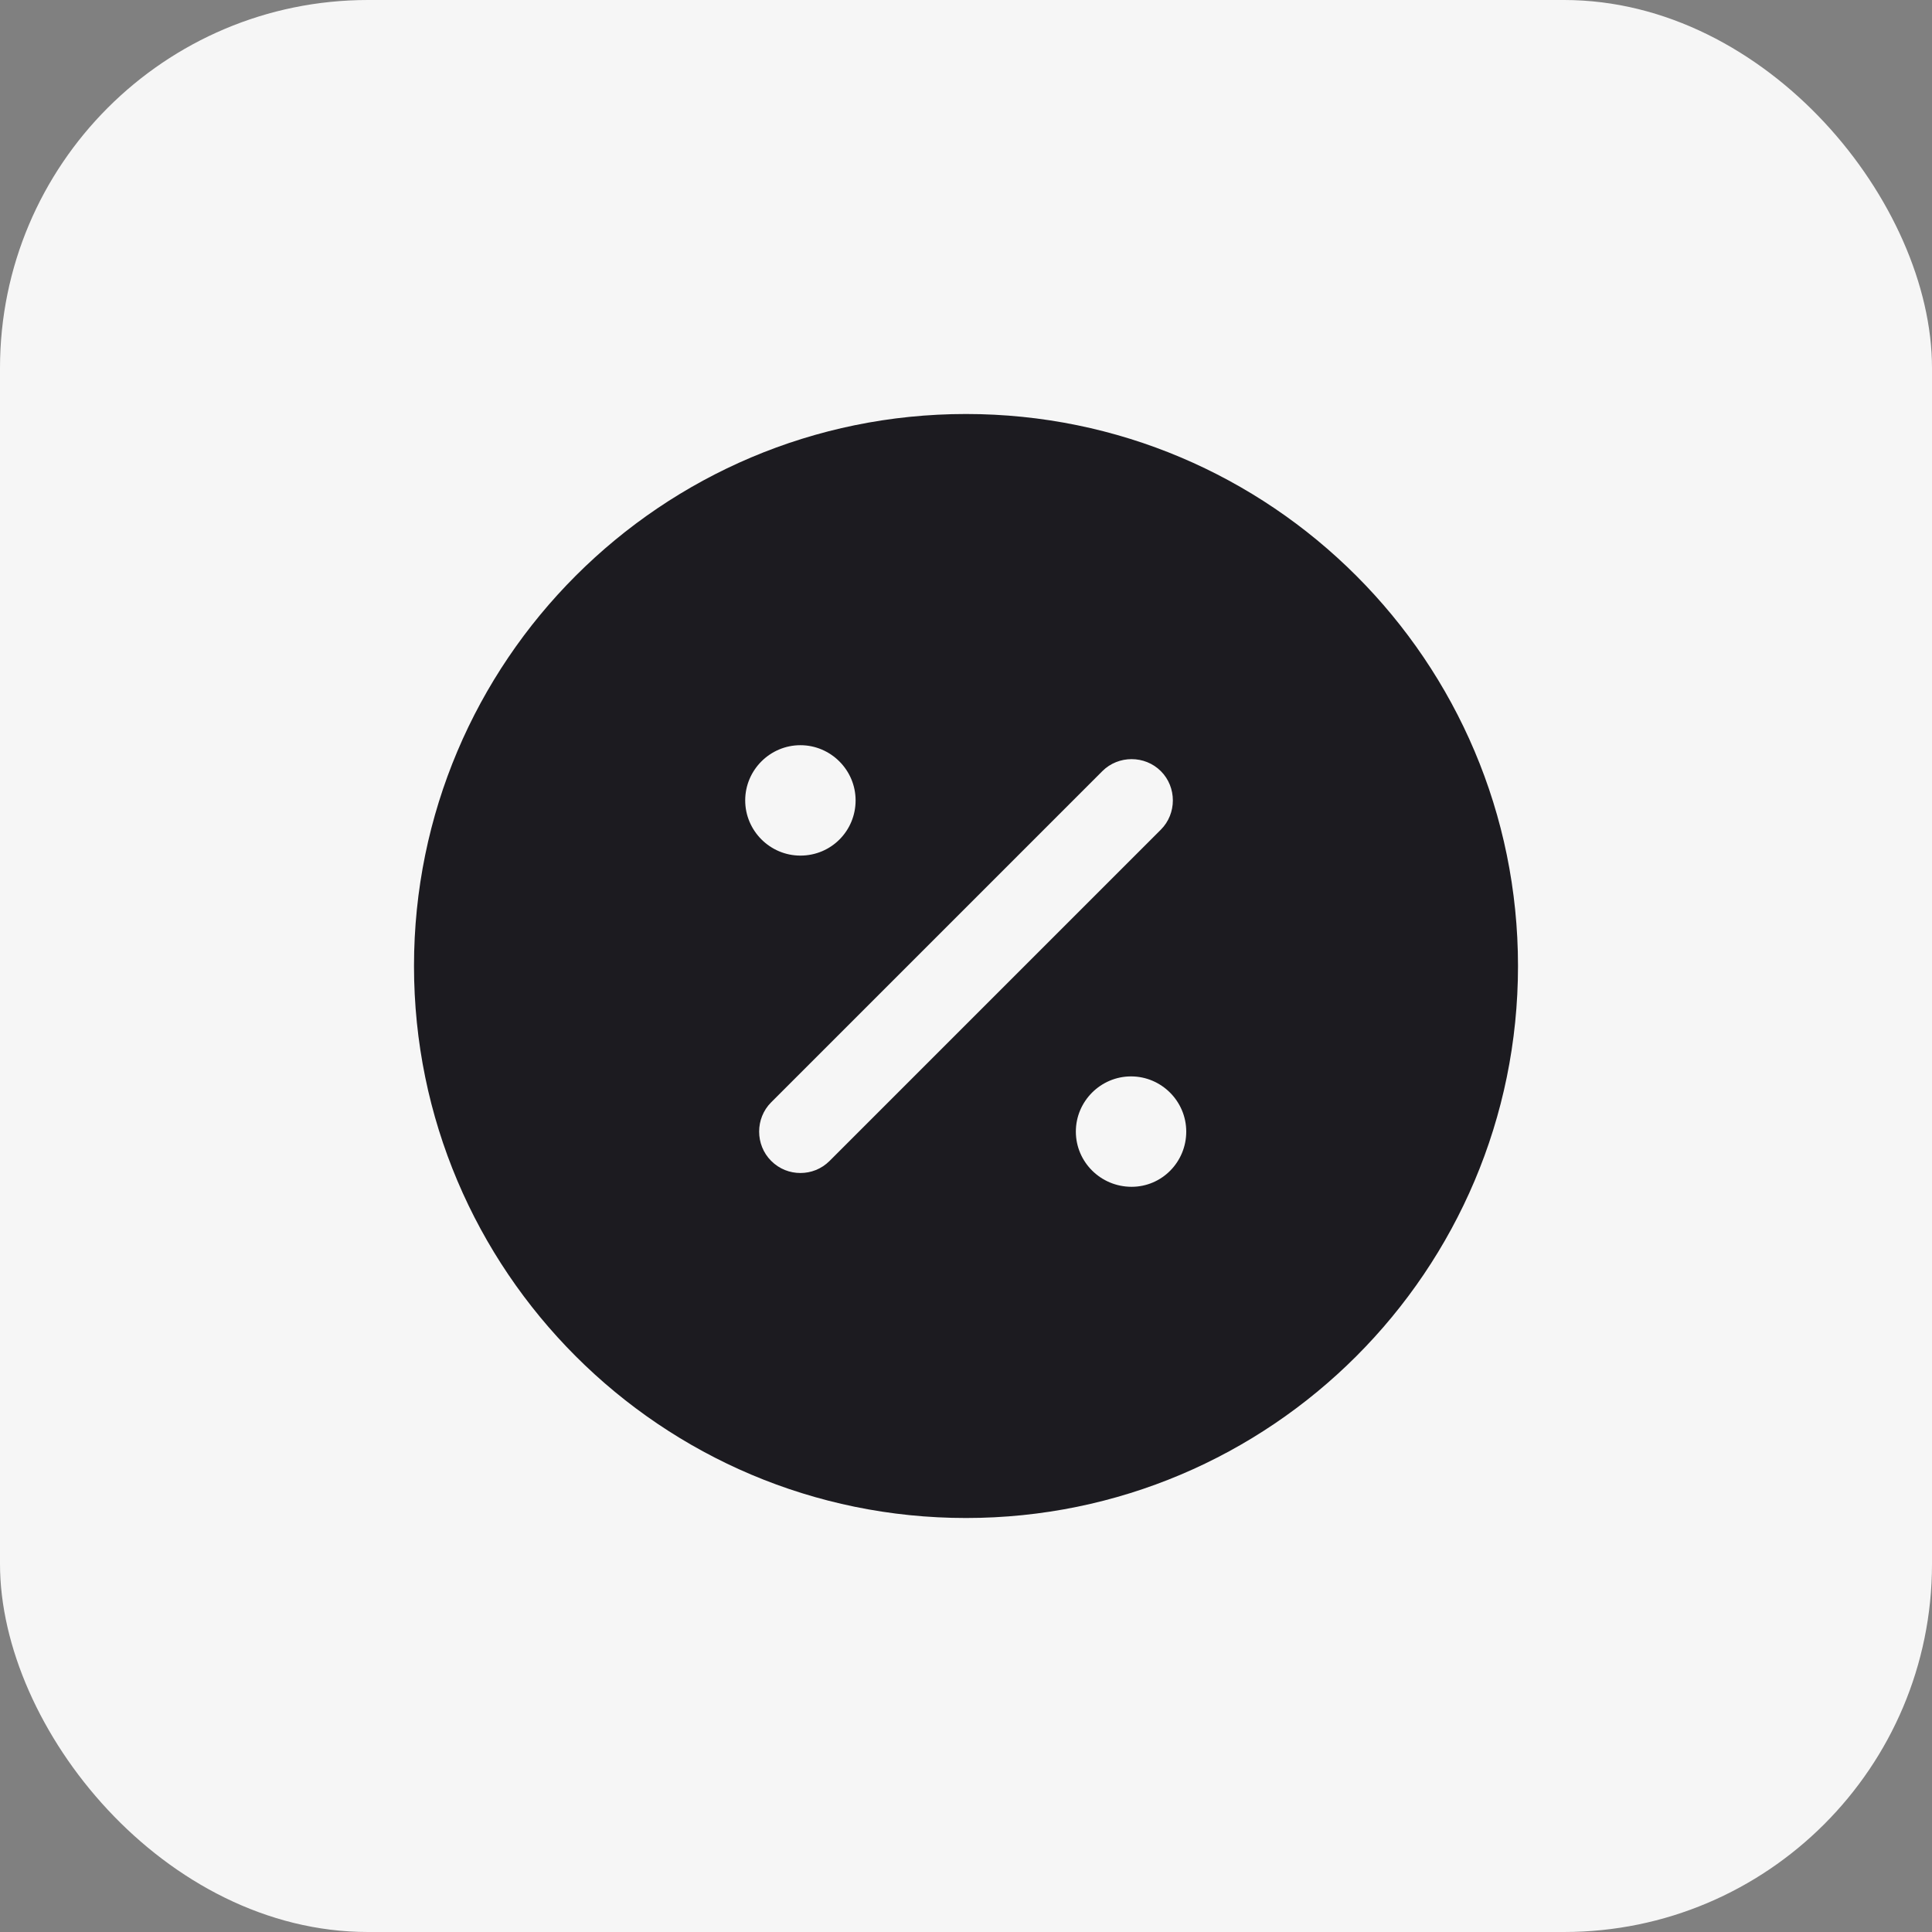 <svg width="42" height="42" viewBox="0 0 42 42" fill="none" xmlns="http://www.w3.org/2000/svg">
<rect x="0" y="0" width="42" height="42" fill="#808080" stroke="none"/>
<rect width="42" height="42" rx="8" fill="#F6F6F6"/>
<path d="M21 9C14.376 9 9 14.376 9 21C9 27.624 14.376 33 21 33C27.624 33 33 27.624 33 21C33 14.376 27.624 9 21 9ZM17.4 16.2C18.06 16.2 18.6 16.74 18.6 17.4C18.6 18.06 18.072 18.6 17.4 18.6C16.74 18.6 16.2 18.06 16.2 17.4C16.2 16.74 16.74 16.2 17.4 16.2ZM18.036 25.236C17.856 25.416 17.628 25.5 17.4 25.5C17.172 25.5 16.944 25.416 16.764 25.236C16.416 24.888 16.416 24.312 16.764 23.964L23.964 16.764C24.312 16.416 24.888 16.416 25.236 16.764C25.584 17.112 25.584 17.688 25.236 18.036L18.036 25.236ZM24.6 25.8C23.928 25.8 23.388 25.26 23.388 24.6C23.388 23.94 23.928 23.4 24.588 23.4C25.248 23.4 25.788 23.94 25.788 24.6C25.788 25.26 25.26 25.8 24.6 25.8Z" fill="#1C1B20"/>
</svg>
